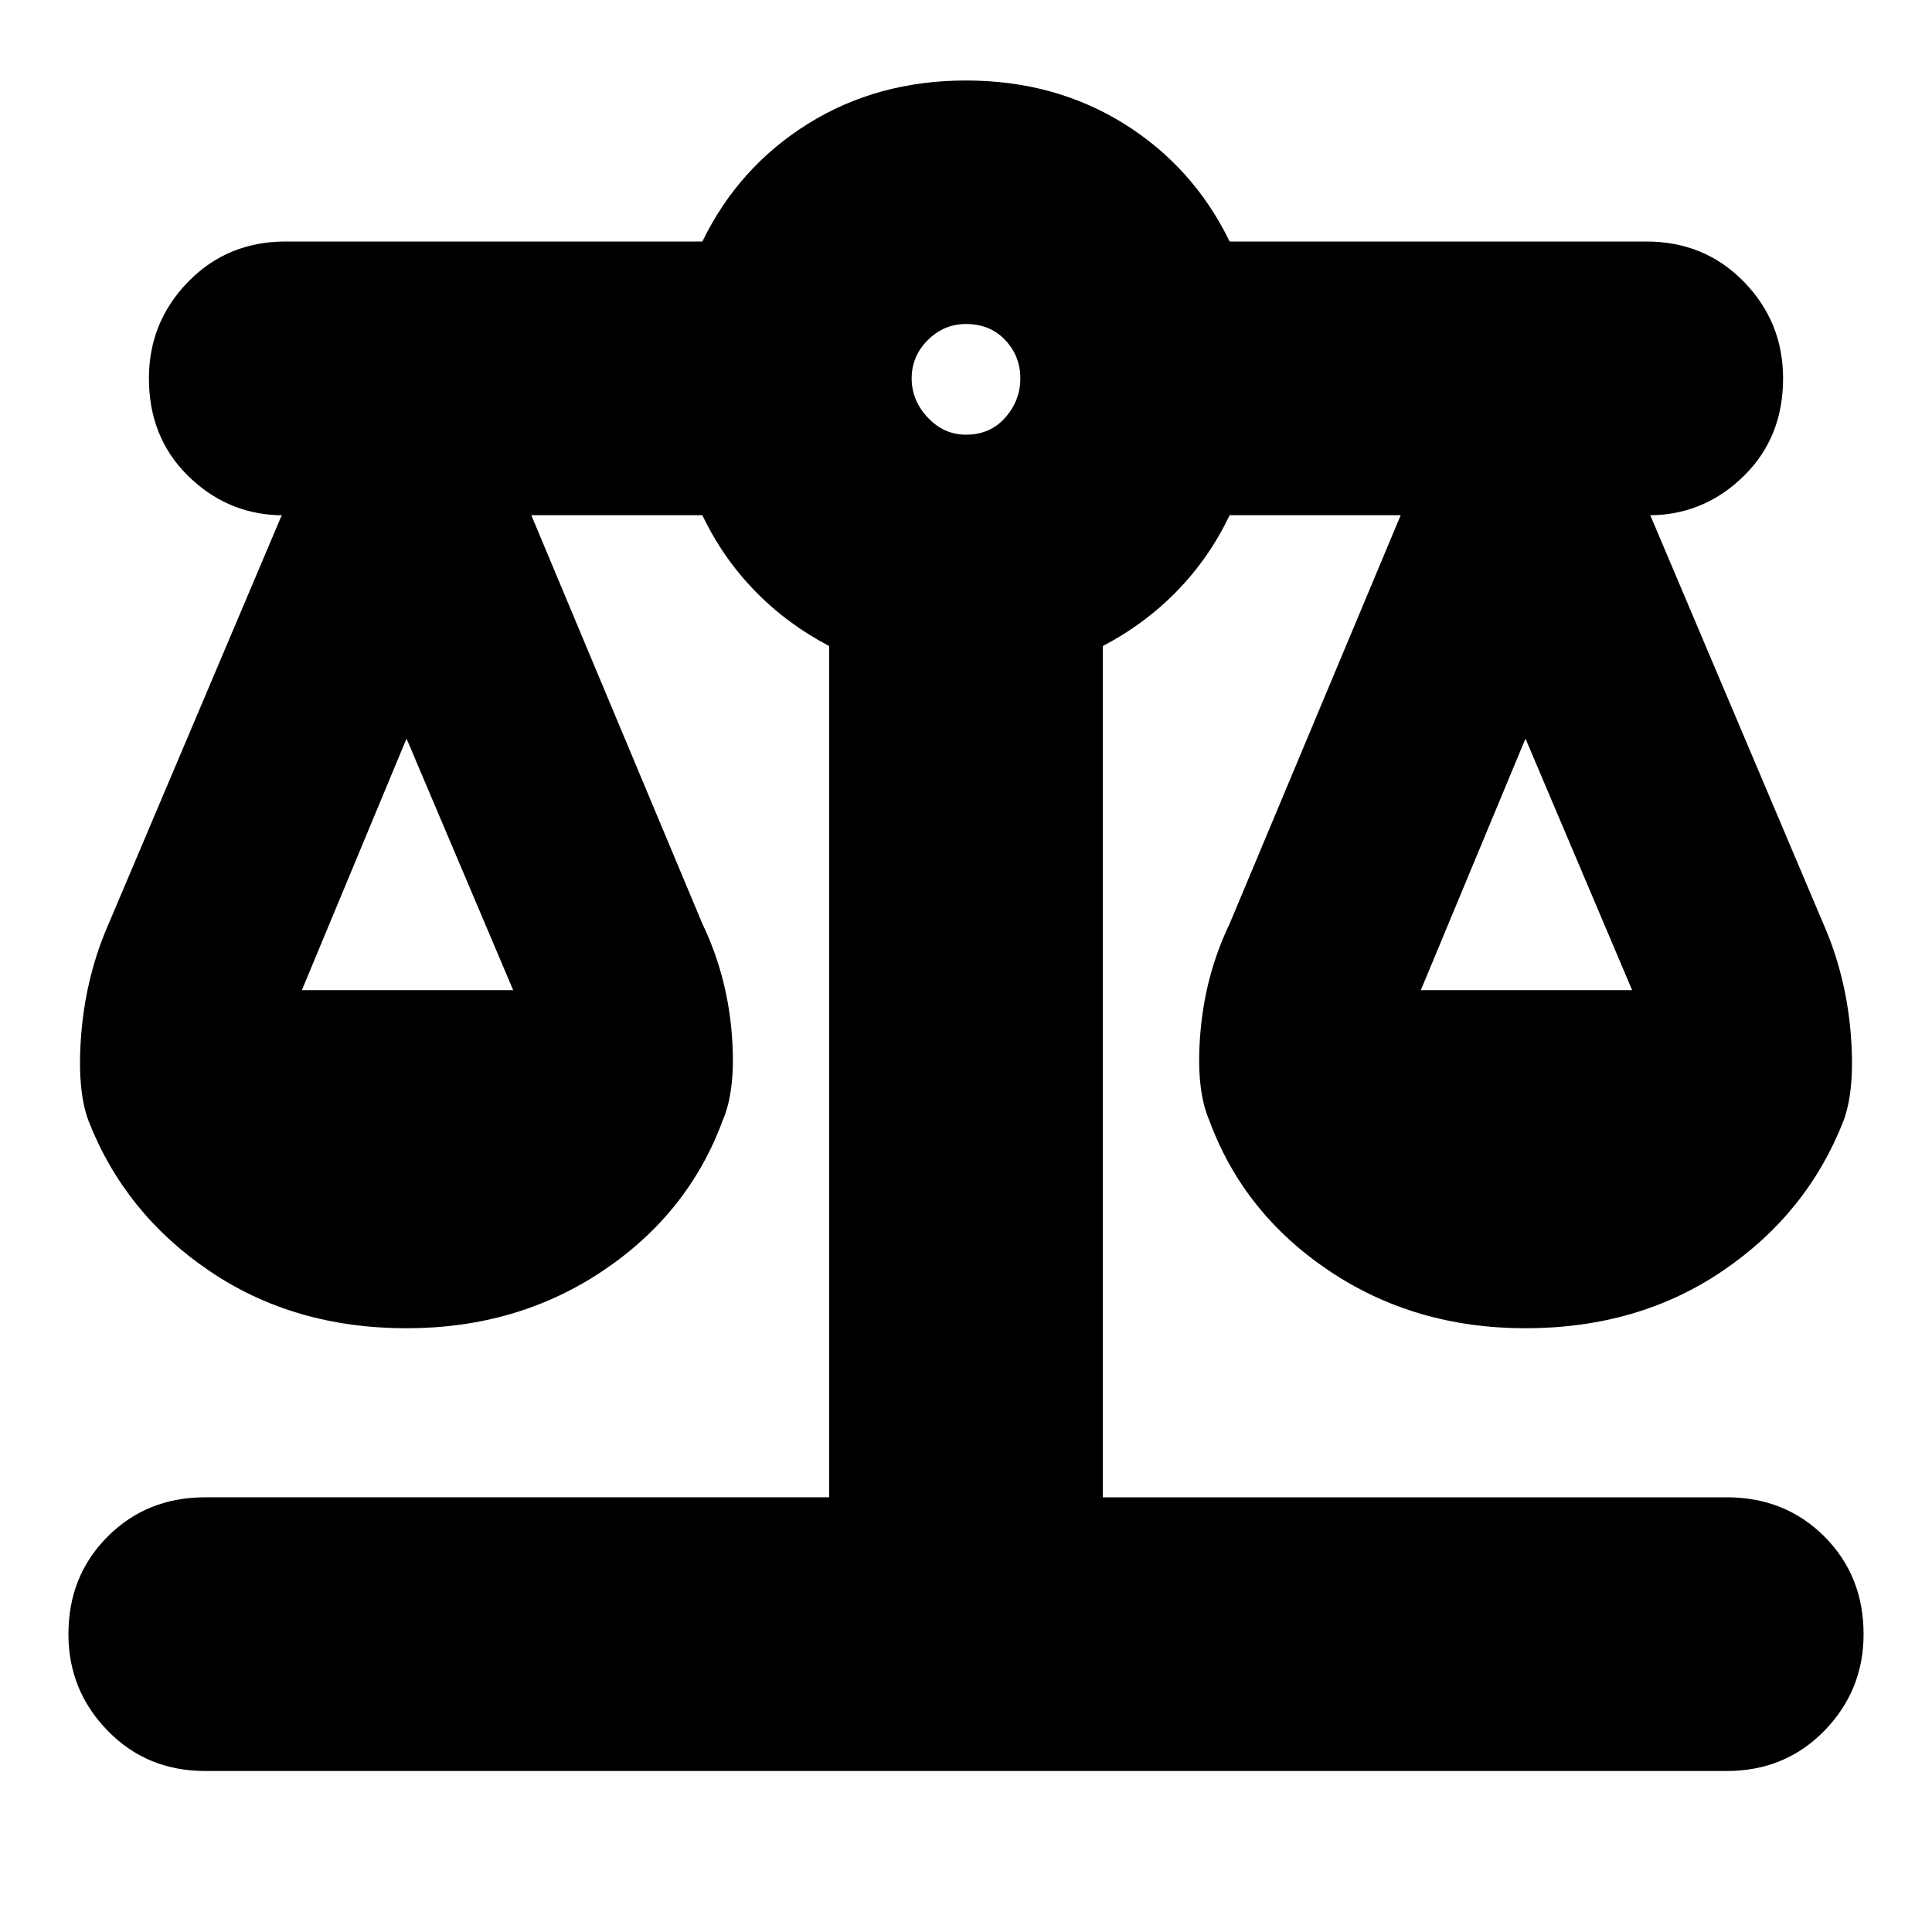 <svg xmlns="http://www.w3.org/2000/svg" height="24" width="24"><path d="M2.55 22q-.725 0-1.212-.5Q.85 21 .85 20.3q0-.725.488-1.213.487-.487 1.212-.487h7.75V8.025q-.525-.275-.925-.687-.4-.413-.65-.938H6.6l2.125 5.075q.3.625.363 1.337.062.713-.113 1.113-.425 1.15-1.487 1.862-1.063.713-2.438.713-1.4 0-2.45-.713-1.05-.712-1.5-1.862-.15-.4-.088-1.113.063-.712.338-1.337L3.5 6.4h-.05q-.65-.025-1.125-.5T1.85 4.7q0-.7.488-1.2Q2.825 3 3.55 3h5.175q.45-.925 1.313-1.463Q10.9 1 12 1t1.963.537q.862.538 1.312 1.463h5.175q.725 0 1.213.5.487.5.487 1.2 0 .725-.475 1.2t-1.125.5h-.05l2.15 5.075q.275.625.338 1.337.062.713-.088 1.113-.45 1.15-1.5 1.862-1.05.713-2.45.713-1.375 0-2.438-.713-1.062-.712-1.487-1.862-.175-.4-.112-1.113.062-.712.362-1.337L17.4 6.4h-2.125q-.25.525-.65.938-.4.412-.925.687V18.6h7.75q.725 0 1.213.487.487.488.487 1.213 0 .7-.487 1.2-.488.5-1.213.5Zm15.1-9.7h2.625L18.95 9.175Zm-13.9 0h2.625L5.05 9.175ZM12 5.4q.3 0 .488-.213.187-.212.187-.487t-.187-.475q-.188-.2-.488-.2-.275 0-.475.2-.2.2-.2.475 0 .275.2.487.2.213.475.213Z"/></svg>